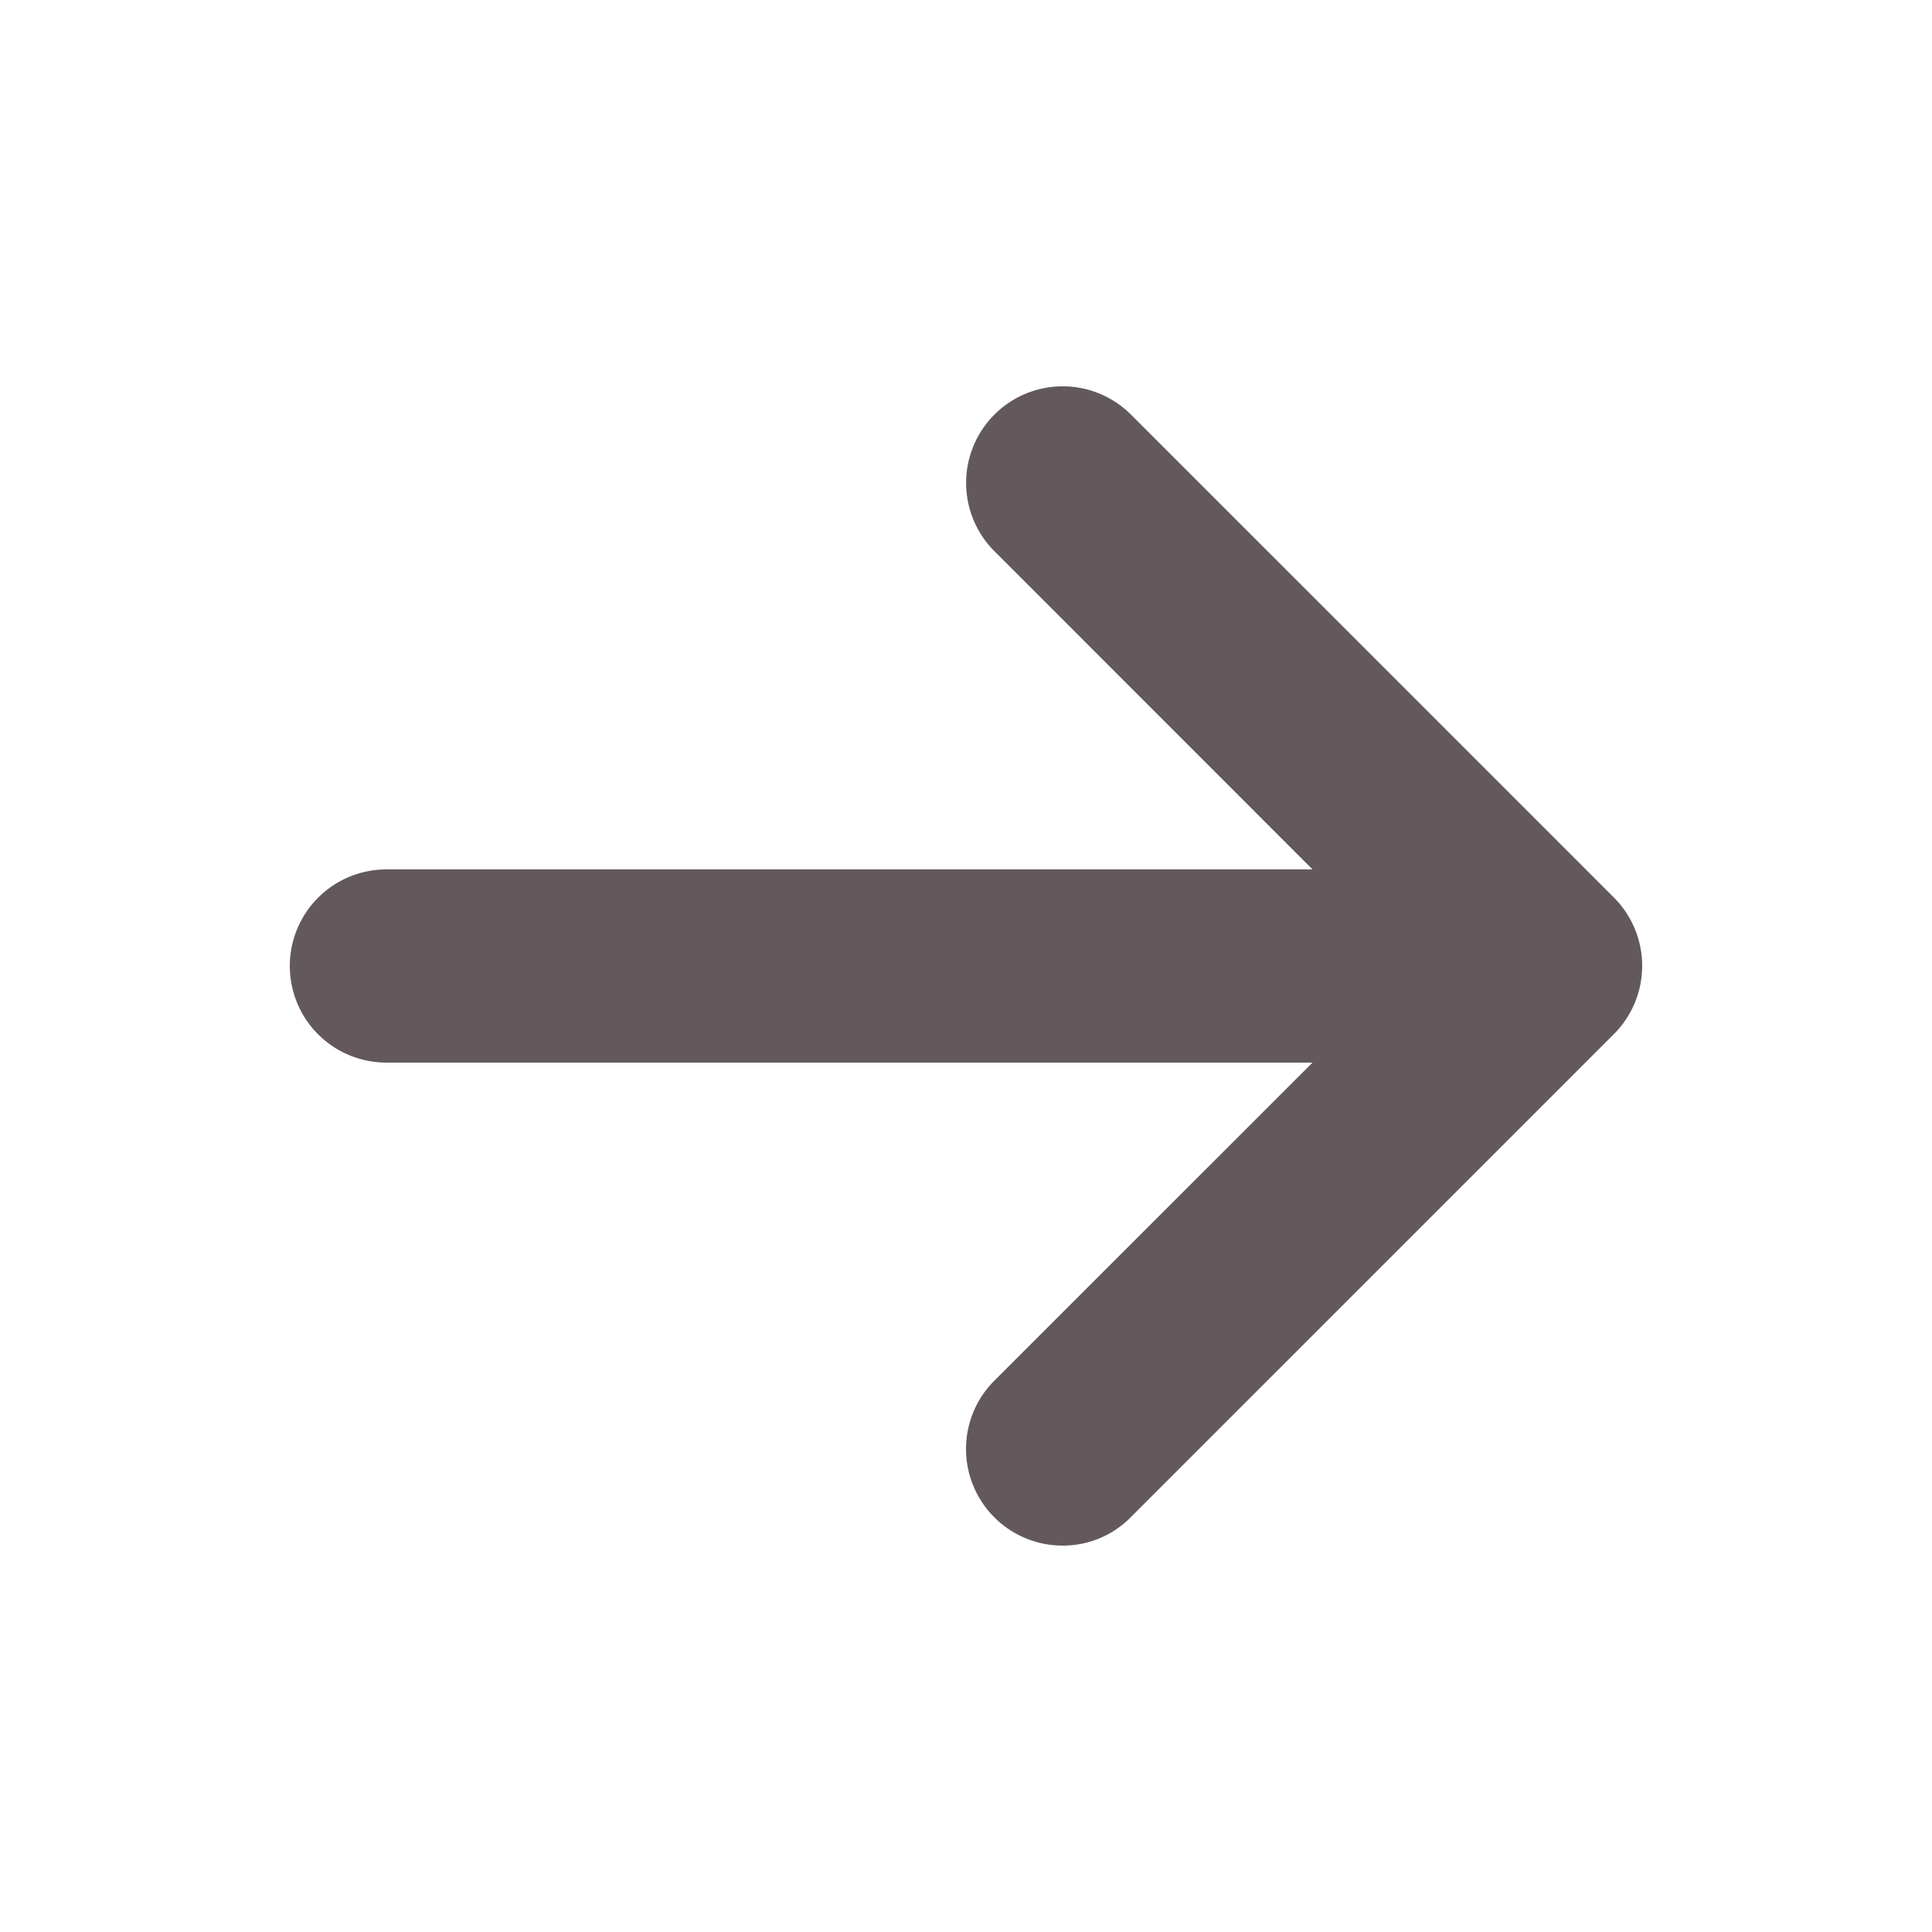 <svg id="Icon_-_Seleccion_Go" data-name="Icon - Seleccion_Go" xmlns="http://www.w3.org/2000/svg" width="20" height="20" viewBox="0 0 20 20">
  <rect id="Rectángulo_1" data-name="Rectángulo 1" width="20" height="20" fill="none"/>
  <path id="Trazado_3408" data-name="Trazado 3408" d="M6.706-5.294l-5,5A.986.986,0,0,1,1,0,1,1,0,0,1,.293-.293a1,1,0,0,1,0-1.414L3.587-5H-6A1,1,0,0,1-7-6,1,1,0,0,1-6-7H3.587L.294-10.294a1,1,0,0,1,0-1.414,1,1,0,0,1,1.414,0l5,5A1,1,0,0,1,6.706-5.294Z" transform="translate(10 16)" fill="#63595c"/>
</svg>
